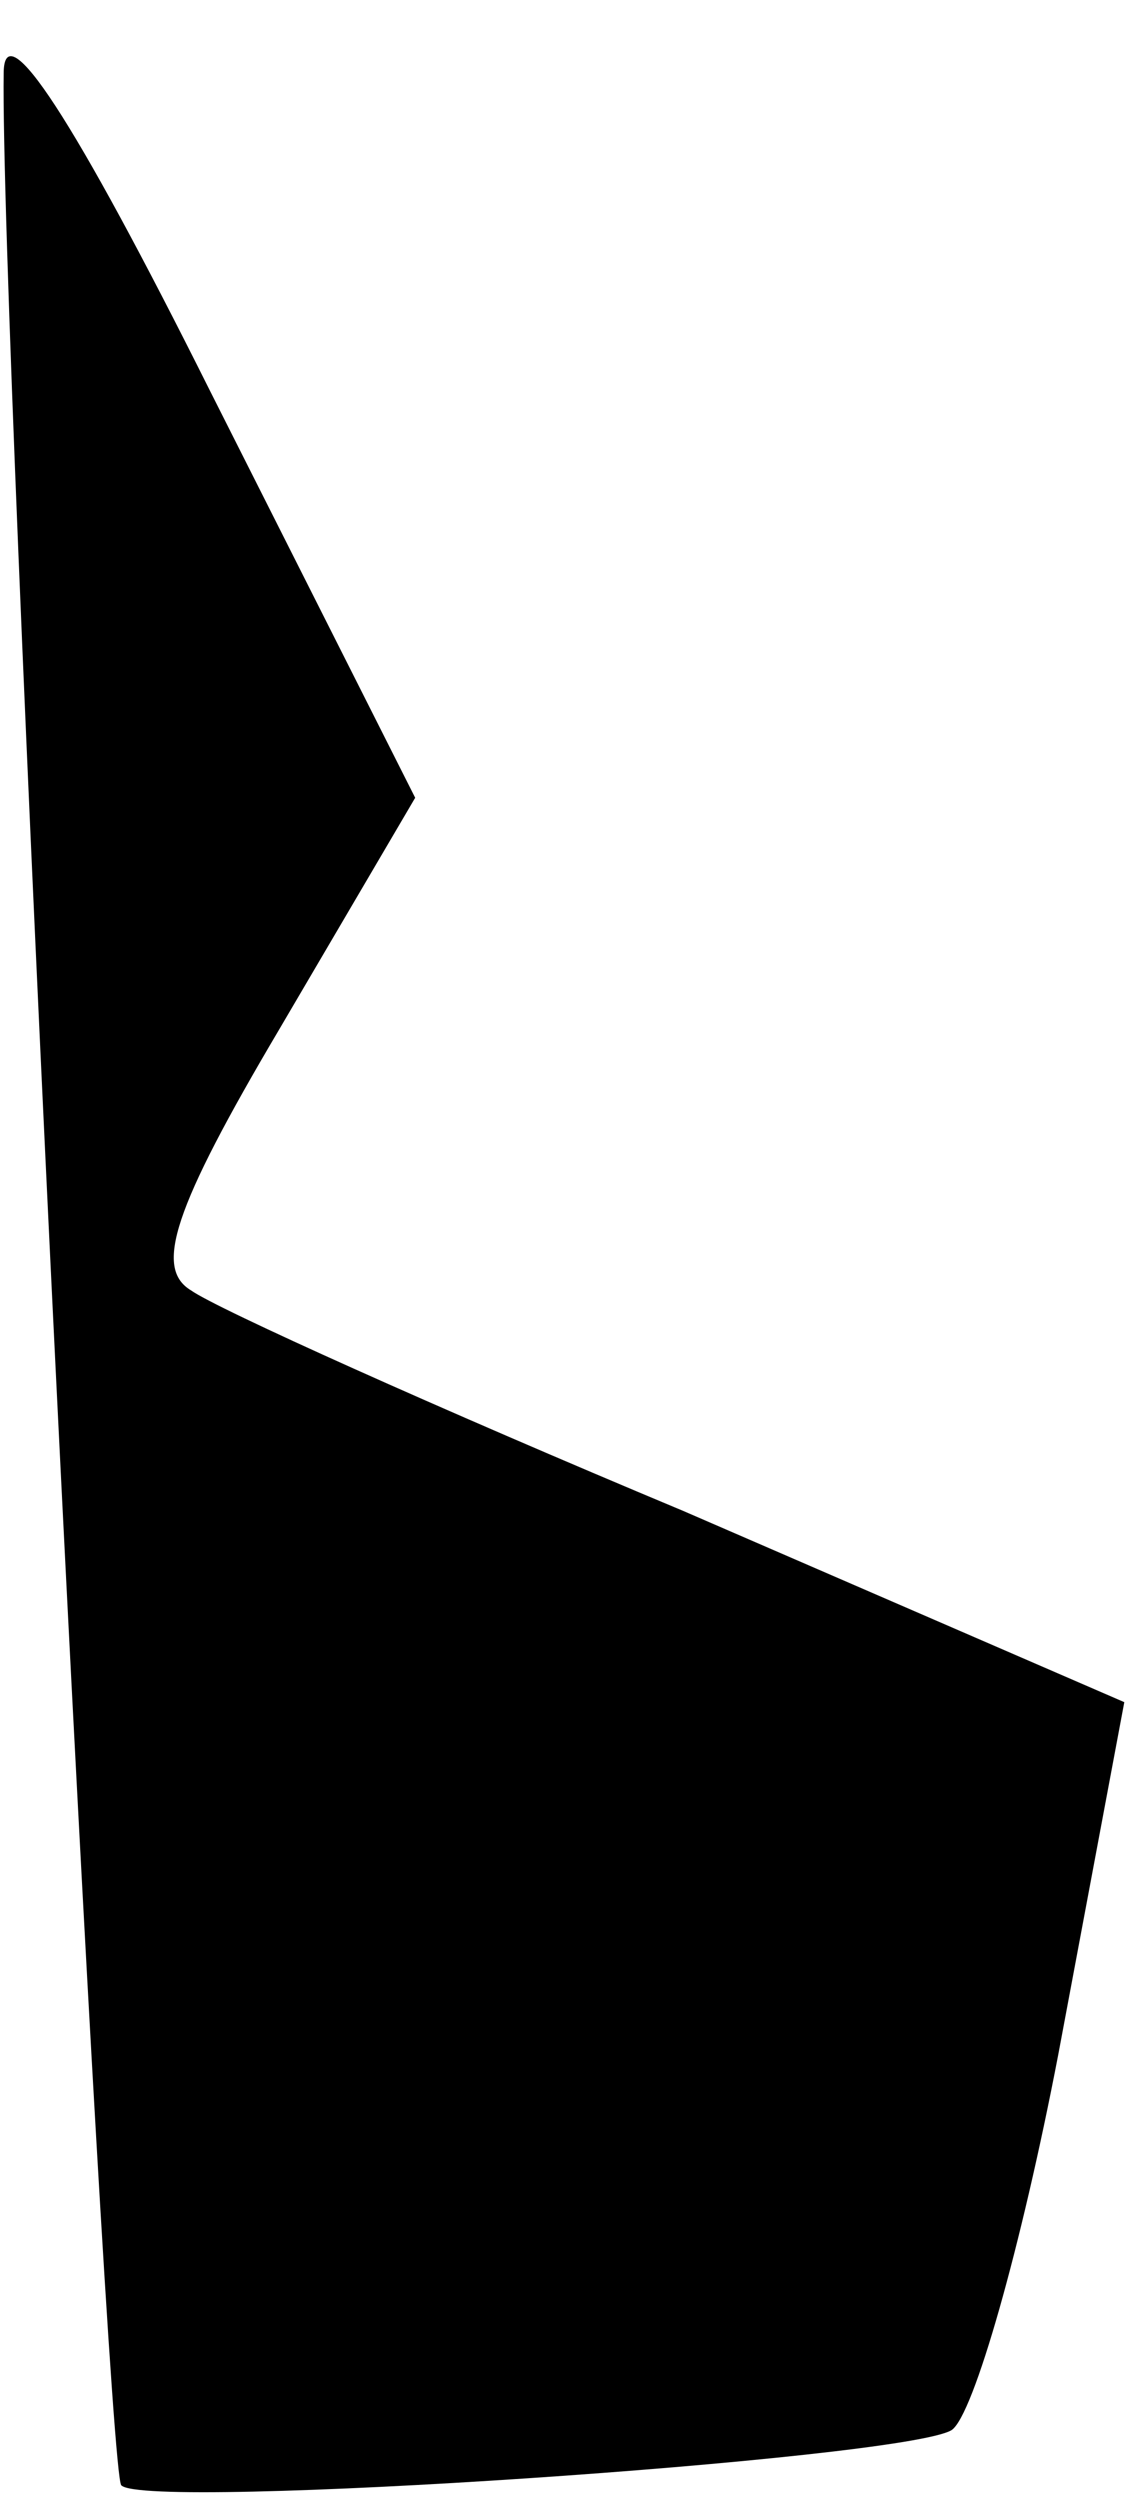 <?xml version="1.0" standalone="no"?>
<!DOCTYPE svg PUBLIC "-//W3C//DTD SVG 20010904//EN"
 "http://www.w3.org/TR/2001/REC-SVG-20010904/DTD/svg10.dtd">
<svg version="1.0" xmlns="http://www.w3.org/2000/svg"
 width="31pt" height="68pt" viewBox="0 0 31 68"
 preserveAspectRatio="xMidYMid meet">
<g transform="translate(0,68) scale(0.1,-0.1)"
fill="#000000" stroke="none">
<path fill="#000000" stroke="none" d="M1 660 c-1 -68 28 -652 32 -656 6 -7
213 7 226 15 6 4 19 50 29 102 l18 96 -120 52 c-67 28 -127 55 -134 60 -10 6
-5 22 24 71 l37 63 -56 111 c-37 74 -56 103 -56 86z"/>
</g>
</svg>
